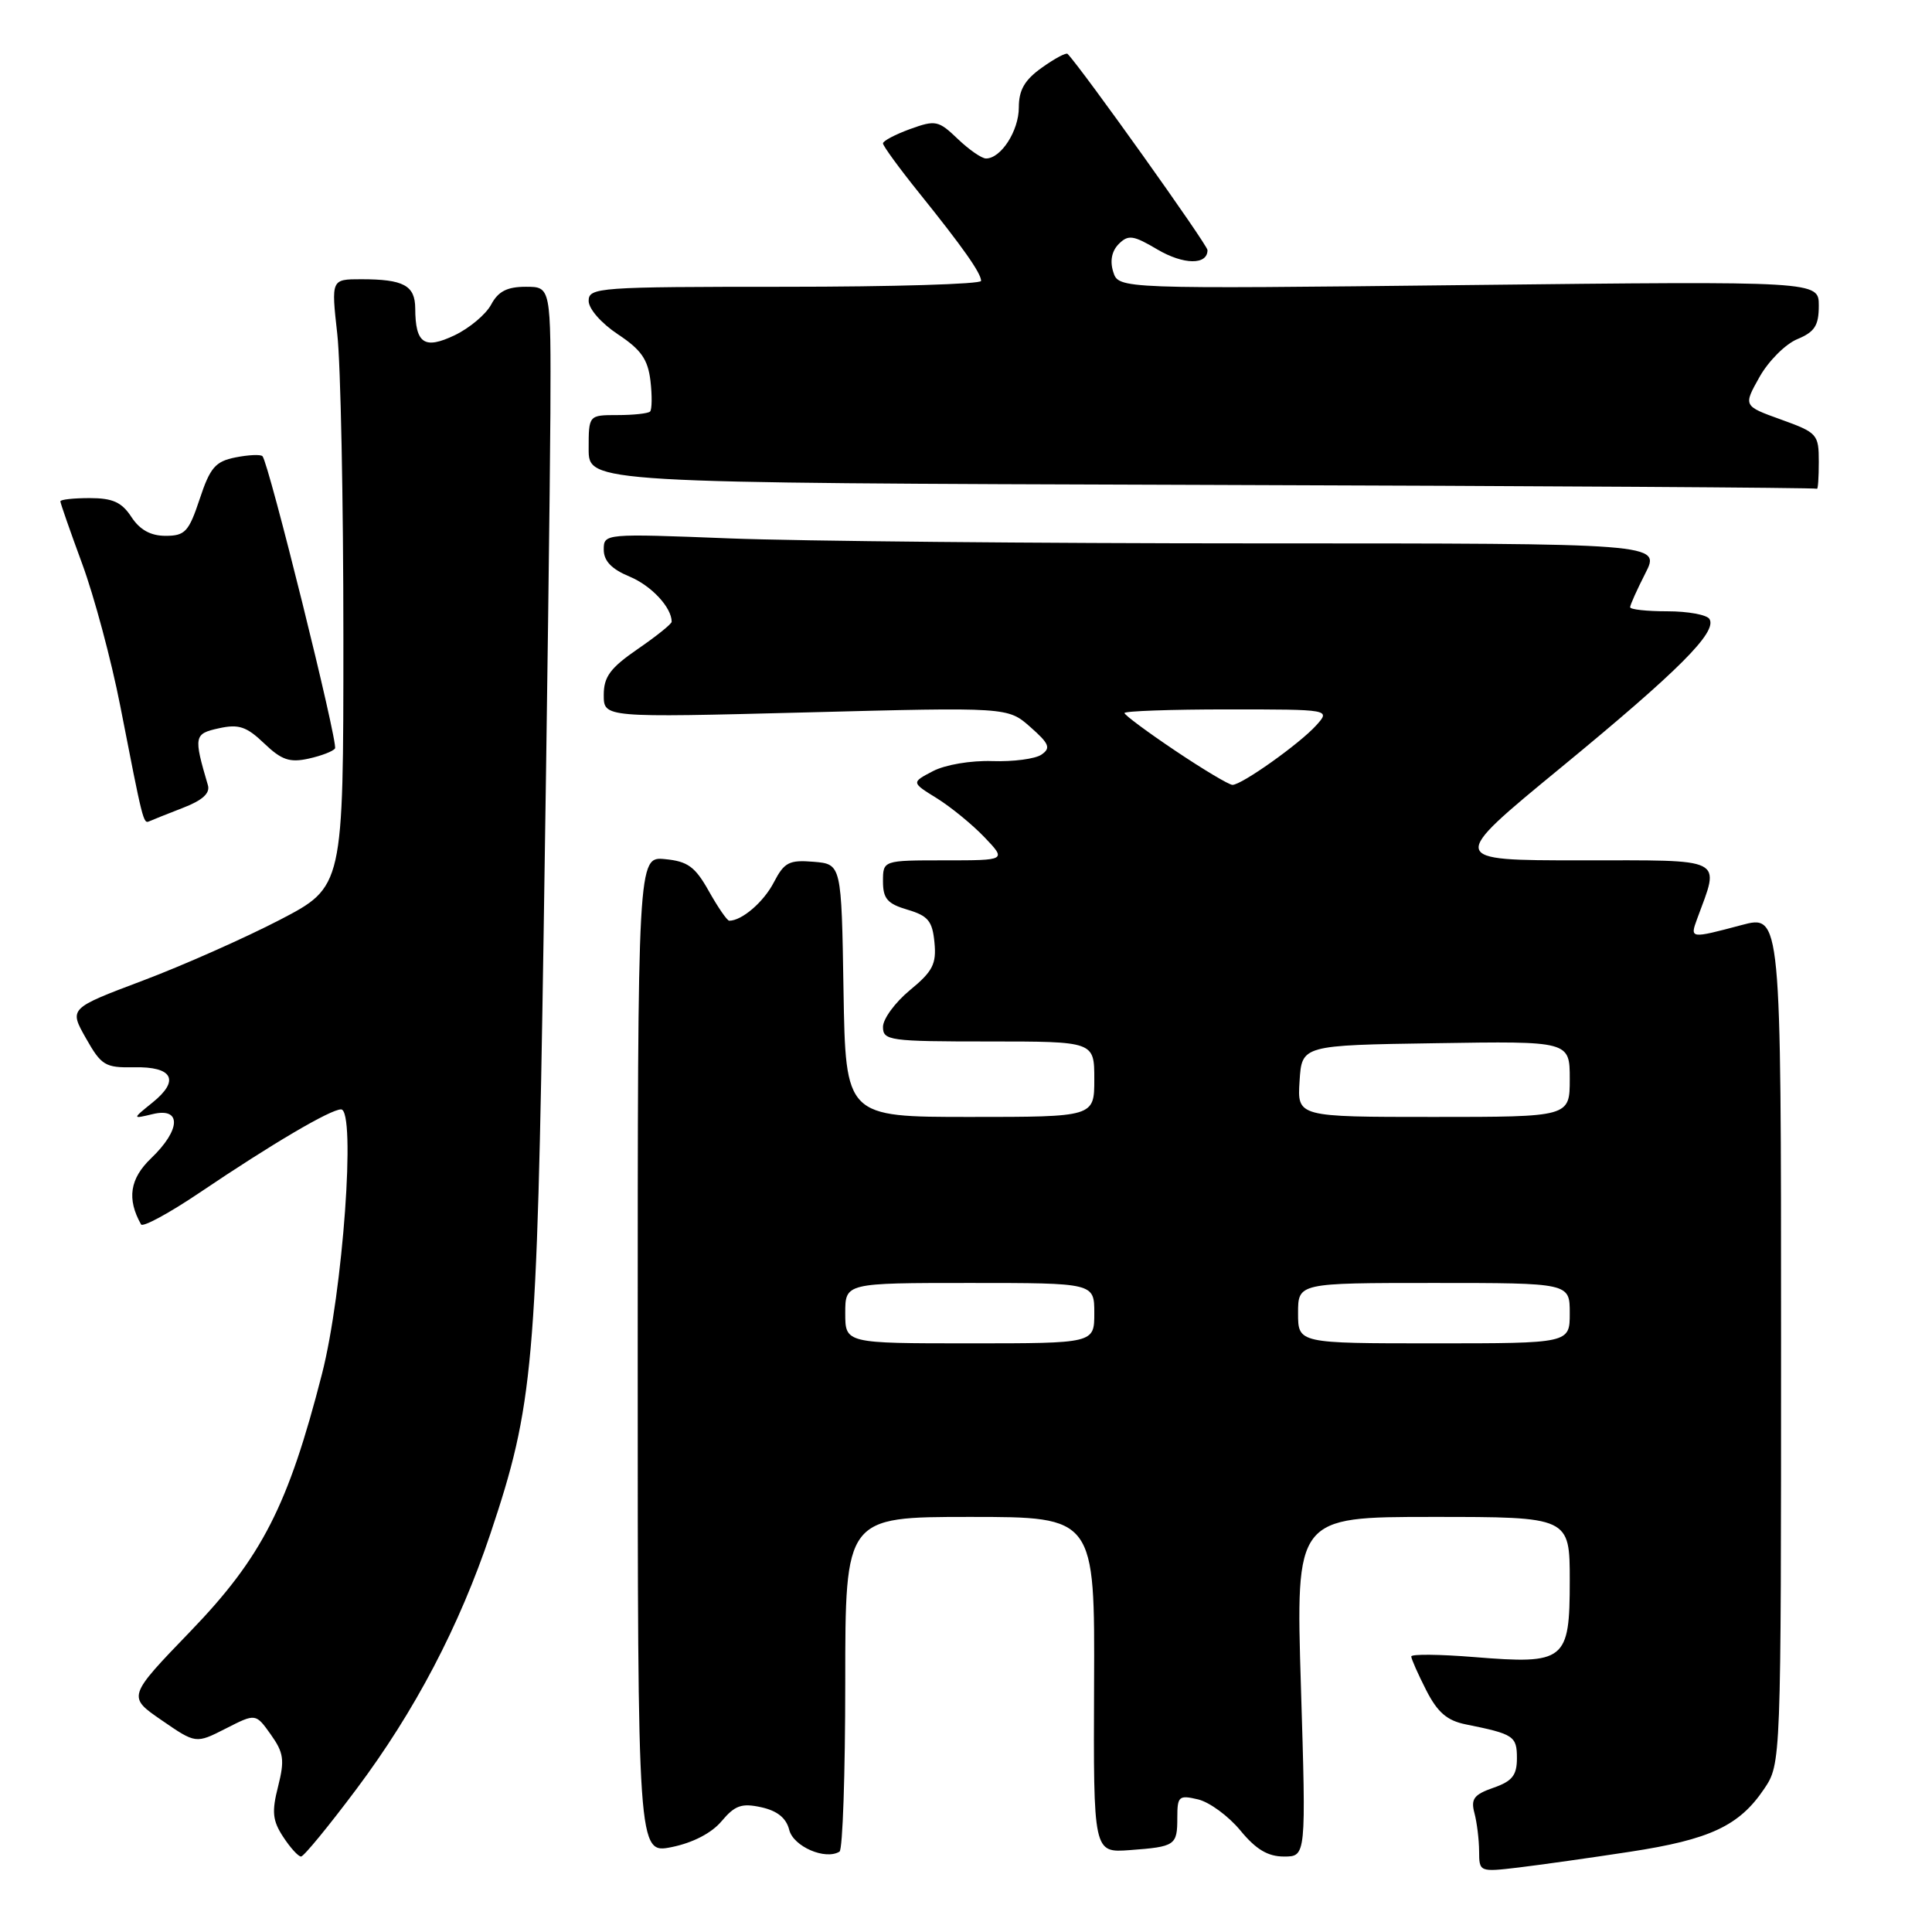 <?xml version="1.0" encoding="UTF-8" standalone="no"?>
<!DOCTYPE svg PUBLIC "-//W3C//DTD SVG 1.1//EN" "http://www.w3.org/Graphics/SVG/1.1/DTD/svg11.dtd" >
<svg xmlns="http://www.w3.org/2000/svg" xmlns:xlink="http://www.w3.org/1999/xlink" version="1.1" viewBox="0 0 256 256">
 <g >
 <path fill="currentColor"
d=" M 215.97 245.37 C 226.58 243.75 230.45 241.94 233.75 237.05 C 236.00 233.70 236.00 233.70 236.00 177.44 C 236.00 121.18 236.00 121.18 230.75 122.58 C 223.94 124.39 223.91 124.39 224.88 121.75 C 227.91 113.51 228.88 114.00 209.46 114.00 C 191.88 114.00 191.88 114.00 206.83 101.71 C 222.44 88.87 227.57 83.74 226.51 82.02 C 226.17 81.46 223.66 81.00 220.94 81.00 C 218.22 81.00 216.00 80.76 216.00 80.46 C 216.00 80.16 216.91 78.14 218.02 75.96 C 220.04 72.00 220.04 72.00 166.68 72.00 C 137.33 72.00 105.82 71.70 96.66 71.34 C 80.09 70.69 80.00 70.70 80.00 72.83 C 80.00 74.32 81.03 75.41 83.42 76.40 C 86.32 77.61 89.00 80.49 89.00 82.39 C 89.00 82.67 86.98 84.30 84.50 86.00 C 80.86 88.51 80.00 89.67 80.00 92.09 C 80.00 95.09 80.00 95.09 106.77 94.40 C 133.54 93.70 133.54 93.70 136.52 96.33 C 139.04 98.55 139.27 99.12 138.00 99.99 C 137.18 100.56 134.25 100.94 131.50 100.85 C 128.66 100.75 125.25 101.33 123.62 102.18 C 120.75 103.68 120.75 103.68 124.13 105.77 C 125.98 106.92 128.82 109.24 130.44 110.93 C 133.37 114.00 133.37 114.00 125.19 114.00 C 117.00 114.00 117.00 114.00 117.00 116.79 C 117.00 119.08 117.59 119.76 120.25 120.54 C 122.98 121.35 123.55 122.04 123.82 124.88 C 124.10 127.73 123.59 128.72 120.57 131.20 C 118.61 132.82 117.00 135.01 117.00 136.07 C 117.00 137.88 117.84 138.00 131.00 138.00 C 145.00 138.00 145.00 138.00 145.00 143.00 C 145.00 148.00 145.00 148.00 128.52 148.00 C 112.05 148.00 112.05 148.00 111.77 131.25 C 111.50 114.50 111.50 114.50 107.81 114.19 C 104.56 113.92 103.92 114.26 102.54 116.91 C 101.20 119.51 98.31 122.00 96.63 122.00 C 96.35 122.00 95.14 120.24 93.93 118.09 C 92.11 114.84 91.13 114.13 88.12 113.84 C 84.50 113.49 84.50 113.49 84.50 179.57 C 84.50 245.65 84.50 245.65 89.00 244.75 C 91.81 244.18 94.30 242.89 95.62 241.31 C 97.38 239.22 98.28 238.90 100.87 239.47 C 103.00 239.94 104.19 240.90 104.58 242.48 C 105.14 244.68 109.37 246.51 111.24 245.35 C 111.66 245.09 112.00 235.01 112.00 222.94 C 112.00 201.00 112.00 201.00 128.53 201.00 C 145.07 201.00 145.07 201.00 144.97 223.25 C 144.88 245.50 144.88 245.50 149.69 245.15 C 155.75 244.70 156.00 244.53 156.00 240.83 C 156.00 238.01 156.21 237.83 158.75 238.43 C 160.26 238.79 162.78 240.64 164.35 242.54 C 166.42 245.06 168.00 246.00 170.13 246.00 C 173.07 246.00 173.07 246.00 172.38 223.50 C 171.69 201.00 171.69 201.00 189.84 201.00 C 208.00 201.00 208.00 201.00 208.00 209.46 C 208.00 220.08 207.41 220.55 195.33 219.57 C 190.75 219.20 187.00 219.16 187.00 219.49 C 187.00 219.81 187.89 221.82 188.98 223.96 C 190.48 226.90 191.74 227.99 194.23 228.49 C 200.59 229.77 201.00 230.04 201.00 232.97 C 201.00 235.24 200.38 236.02 197.88 236.89 C 195.30 237.79 194.87 238.37 195.37 240.24 C 195.70 241.48 195.98 243.75 195.99 245.28 C 196.00 248.05 196.03 248.07 201.25 247.45 C 204.14 247.10 210.76 246.17 215.97 245.37 Z  M 47.21 237.09 C 54.97 226.74 60.87 215.48 64.99 203.20 C 70.69 186.16 71.14 181.11 72.03 124.00 C 72.48 95.12 72.88 63.96 72.93 54.75 C 73.00 38.00 73.00 38.00 69.67 38.00 C 67.19 38.00 66.01 38.61 65.08 40.36 C 64.38 41.66 62.21 43.48 60.25 44.42 C 56.22 46.34 55.04 45.54 55.02 40.86 C 55.00 37.82 53.48 37.00 47.86 37.00 C 43.88 37.00 43.88 37.00 44.69 44.25 C 45.14 48.24 45.50 66.35 45.50 84.50 C 45.50 117.50 45.50 117.50 37.09 121.88 C 32.46 124.28 24.29 127.91 18.91 129.94 C 9.15 133.62 9.15 133.62 11.38 137.56 C 13.43 141.19 13.94 141.49 17.76 141.42 C 22.91 141.31 23.87 143.15 20.20 146.10 C 17.50 148.28 17.50 148.28 20.25 147.62 C 24.08 146.70 23.96 149.71 20.02 153.48 C 17.20 156.18 16.79 158.86 18.69 162.24 C 18.92 162.65 22.44 160.74 26.50 158.00 C 36.04 151.56 43.79 147.00 45.19 147.00 C 47.19 147.00 45.44 171.25 42.66 182.07 C 38.19 199.51 34.69 206.35 25.25 216.14 C 16.88 224.82 16.88 224.82 21.42 227.94 C 25.95 231.06 25.95 231.06 29.92 229.04 C 33.88 227.02 33.88 227.02 35.88 229.83 C 37.60 232.25 37.73 233.21 36.85 236.71 C 35.99 240.07 36.11 241.24 37.52 243.39 C 38.46 244.83 39.52 246.00 39.89 246.00 C 40.25 246.00 43.54 241.99 47.21 237.09 Z  M 24.25 107.04 C 26.82 106.05 27.86 105.11 27.55 104.05 C 25.64 97.56 25.70 97.22 29.01 96.50 C 31.63 95.92 32.67 96.27 35.00 98.50 C 37.30 100.70 38.38 101.08 40.90 100.52 C 42.59 100.15 44.16 99.54 44.39 99.17 C 44.83 98.47 35.59 61.26 34.78 60.45 C 34.53 60.19 32.92 60.27 31.20 60.61 C 28.54 61.14 27.84 61.95 26.46 66.12 C 25.02 70.46 24.52 71.00 21.94 71.00 C 19.96 71.00 18.53 70.21 17.41 68.50 C 16.13 66.54 14.93 66.00 11.88 66.00 C 9.75 66.00 8.00 66.19 8.00 66.43 C 8.00 66.67 9.30 70.39 10.89 74.71 C 12.48 79.02 14.75 87.49 15.93 93.52 C 18.95 108.99 18.99 109.18 19.79 108.82 C 20.18 108.64 22.19 107.84 24.25 107.04 Z  M 241.00 61.20 C 241.00 57.54 240.81 57.33 235.99 55.59 C 230.99 53.79 230.99 53.79 233.14 49.96 C 234.33 47.84 236.58 45.59 238.15 44.94 C 240.46 43.98 241.00 43.14 241.00 40.50 C 241.00 37.25 241.00 37.25 194.61 37.77 C 148.23 38.29 148.23 38.29 147.51 36.03 C 147.05 34.58 147.31 33.27 148.24 32.33 C 149.50 31.07 150.16 31.16 153.35 33.05 C 156.83 35.10 160.00 35.14 160.00 33.14 C 160.00 32.44 143.35 9.09 141.46 7.14 C 141.27 6.94 139.74 7.76 138.06 8.96 C 135.77 10.59 135.00 11.92 135.00 14.24 C 135.00 17.33 132.64 21.00 130.65 21.00 C 130.08 21.00 128.39 19.83 126.90 18.40 C 124.35 15.96 123.97 15.88 120.59 17.10 C 118.62 17.82 117.00 18.67 117.00 19.00 C 117.00 19.33 119.15 22.28 121.78 25.55 C 127.62 32.81 130.00 36.20 130.00 37.22 C 130.00 37.65 118.30 38.00 104.00 38.00 C 79.28 38.00 78.00 38.09 78.00 39.87 C 78.00 40.93 79.68 42.84 81.88 44.30 C 84.96 46.34 85.85 47.62 86.19 50.47 C 86.42 52.44 86.39 54.27 86.14 54.53 C 85.88 54.79 83.94 55.00 81.83 55.00 C 78.00 55.00 78.00 55.00 78.00 59.49 C 78.00 63.99 78.00 63.99 159.25 64.25 C 203.94 64.39 240.61 64.62 240.75 64.76 C 240.89 64.89 241.00 63.29 241.00 61.20 Z  M 112.00 174.00 C 112.00 170.00 112.00 170.00 128.50 170.00 C 145.00 170.00 145.00 170.00 145.00 174.00 C 145.00 178.00 145.00 178.00 128.50 178.00 C 112.00 178.00 112.00 178.00 112.00 174.00 Z  M 172.00 174.00 C 172.00 170.00 172.00 170.00 190.00 170.00 C 208.00 170.00 208.00 170.00 208.00 174.00 C 208.00 178.00 208.00 178.00 190.00 178.00 C 172.00 178.00 172.00 178.00 172.00 174.00 Z  M 172.20 143.25 C 172.50 138.50 172.50 138.50 190.25 138.23 C 208.00 137.95 208.00 137.95 208.00 142.98 C 208.00 148.00 208.00 148.00 189.95 148.00 C 171.89 148.00 171.89 148.00 172.20 143.25 Z  M 155.74 99.48 C 152.03 96.99 149.00 94.74 149.00 94.48 C 149.00 94.22 155.14 94.00 162.65 94.00 C 176.31 94.00 176.31 94.00 174.40 96.12 C 172.21 98.55 164.54 104.00 163.31 104.00 C 162.85 104.00 159.45 101.97 155.74 99.48 Z "/>
</g>
</svg>